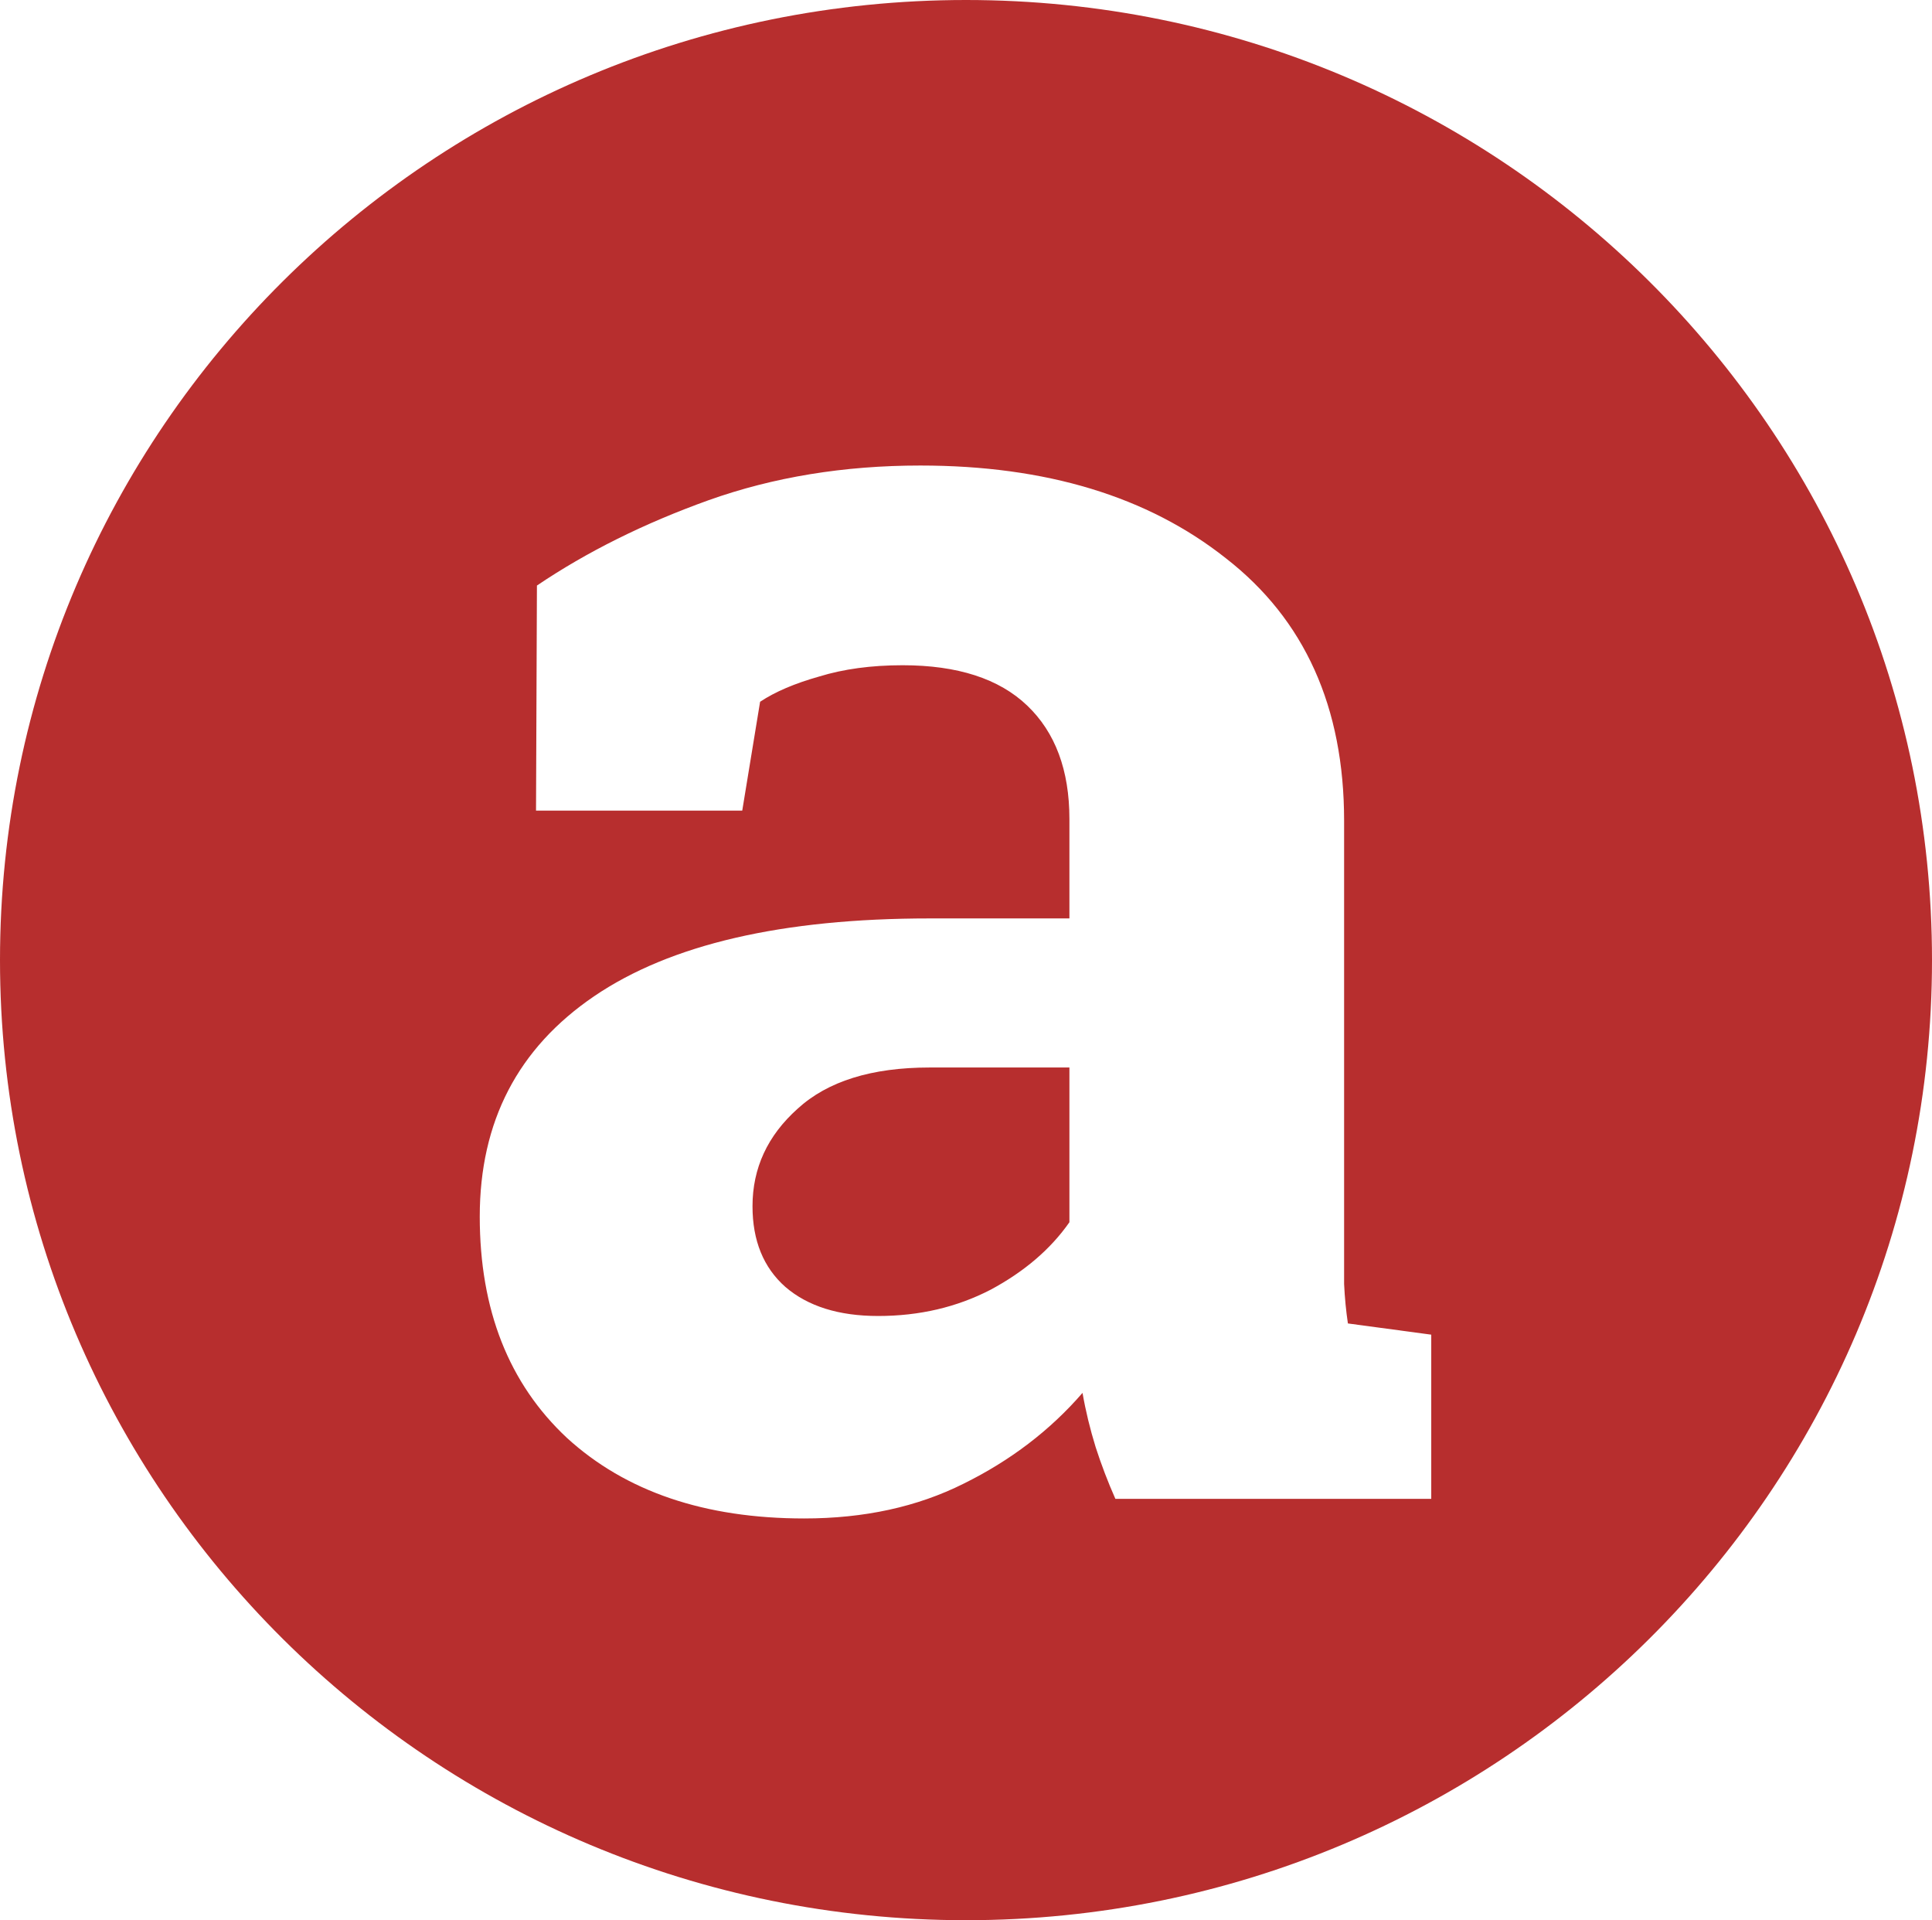 <?xml version="1.0" encoding="UTF-8" standalone="no"?>
<svg
   width="44.809"
   height="44.528"
   viewBox="0 0 44.809 44.528"
   version="1.1"
   id="svg22"
   sodipodi:docname="logo-apeperia.svg"
   inkscape:version="1.2.2 (b0a8486541, 2022-12-01)"
   xmlns:inkscape="http://www.inkscape.org/namespaces/inkscape"
   xmlns:sodipodi="http://sodipodi.sourceforge.net/DTD/sodipodi-0.dtd"
   xmlns="http://www.w3.org/2000/svg"
   xmlns:svg="http://www.w3.org/2000/svg">
  <sodipodi:namedview
     id="namedview24"
     pagecolor="#ffffff"
     bordercolor="#000000"
     borderopacity="0.25"
     inkscape:showpageshadow="2"
     inkscape:pageopacity="0.0"
     inkscape:pagecheckerboard="0"
     inkscape:deskcolor="#d1d1d1"
     showgrid="false"
     inkscape:zoom="5.902439"
     inkscape:cx="57.857438"
     inkscape:cy="17.450413"
     inkscape:window-width="1920"
     inkscape:window-height="1009"
     inkscape:window-x="-8"
     inkscape:window-y="-8"
     inkscape:window-maximized="1"
     inkscape:current-layer="Logo do Apeperia" />
  <title
     id="title2">Logo do Apeperia</title>
  <desc
     id="desc4">Created using Figma</desc>
  <g
     id="Canvas"
     transform="translate(-2230,988.755)">
    <g
       id="Logo do Apeperia">
      <g
         id="Oval 1">
        <path
           id="use6"
           style="fill:#b72e2e"
           d="M 2252.404 -988.755 C 2240.031 -988.755 2230 -978.788 2230 -966.491 C 2230 -954.195 2240.031 -944.228 2252.404 -944.228 C 2264.778 -944.228 2274.809 -954.195 2274.809 -966.491 C 2274.809 -978.788 2264.778 -988.755 2252.404 -988.755 z M 2251.346 -977.96 C 2254.259 -977.96 2256.622 -977.243 2258.434 -975.808 C 2260.26 -974.387 2261.174 -972.358 2261.174 -969.72 L 2261.174 -960.001 L 2261.174 -958.98 C 2261.189 -958.661 2261.219 -958.355 2261.262 -958.066 L 2263.195 -957.806 L 2263.195 -953.999 L 2255.869 -953.999 C 2255.695 -954.391 2255.543 -954.791 2255.412 -955.196 C 2255.282 -955.617 2255.18 -956.036 2255.107 -956.456 C 2254.354 -955.586 2253.433 -954.885 2252.346 -954.349 C 2251.273 -953.812 2250.042 -953.544 2248.65 -953.544 C 2246.346 -953.544 2244.511 -954.167 2243.148 -955.413 C 2241.8 -956.674 2241.127 -958.384 2241.127 -960.544 C 2241.127 -962.747 2242.011 -964.45 2243.779 -965.653 C 2245.548 -966.857 2248.142 -967.458 2251.562 -967.458 L 2254.803 -967.458 L 2254.803 -969.763 C 2254.803 -970.893 2254.477 -971.77 2253.824 -972.394 C 2253.172 -973.017 2252.209 -973.329 2250.934 -973.329 C 2250.209 -973.329 2249.563 -973.241 2248.998 -973.067 C 2248.433 -972.908 2247.977 -972.713 2247.629 -972.482 L 2247.215 -969.958 L 2242.432 -969.958 L 2242.453 -975.177 C 2243.613 -975.96 2244.939 -976.619 2246.432 -977.155 C 2247.939 -977.692 2249.577 -977.96 2251.346 -977.96 z M 2251.562 -964.001 C 2250.215 -964.001 2249.194 -963.682 2248.498 -963.044 C 2247.802 -962.421 2247.453 -961.668 2247.453 -960.784 C 2247.453 -959.987 2247.707 -959.362 2248.215 -958.913 C 2248.737 -958.464 2249.454 -958.239 2250.367 -958.239 C 2251.324 -958.239 2252.194 -958.443 2252.977 -958.849 C 2253.759 -959.269 2254.368 -959.79 2254.803 -960.413 L 2254.803 -964.001 L 2251.562 -964.001 z " />
      </g>
    </g>
  </g>
  <defs
     id="defs20">
    <path
       id="path0_fill"
       fill-rule="evenodd"
       d="m 22.404,44.528 c 12.374,0 22.404,-9.968 22.404,-22.264 C 44.809,9.968 34.778,0 22.404,0 10.031,0 0,9.968 0,22.264 0,34.56 10.031,44.528 22.404,44.528 Z" />
    <path
       id="path1_fill"
       d="m 16.868,47 c -0.174,-0.391 -0.326,-0.79 -0.457,-1.196 -0.131,-0.42 -0.232,-0.841 -0.304,-1.261 -0.754,0.87 -1.674,1.573 -2.761,2.109 -1.073,0.536 -2.305,0.804 -3.696,0.804 -2.305,0 -4.138,-0.623 -5.501,-1.87 -1.348,-1.261 -2.022,-2.971 -2.022,-5.131 0,-2.203 0.884,-3.906 2.653,-5.109 1.768,-1.203 4.363,-1.805 7.784,-1.805 h 3.24 v -2.305 c 0,-1.131 -0.326,-2.007 -0.978,-2.631 -0.652,-0.623 -1.616,-0.935 -2.892,-0.935 -0.725,0 -1.37,0.087 -1.935,0.261 -0.565,0.159 -1.022,0.355 -1.37,0.587 l -0.413,2.522 H 3.432 L 3.453,25.823 c 1.16,-0.783 2.486,-1.442 3.979,-1.979 1.507,-0.536 3.145,-0.804 4.914,-0.804 2.913,0 5.276,0.718 7.088,2.152 1.826,1.421 2.74,3.45 2.74,6.088 v 9.719 c 0,0.362 0,0.703 0,1.022 0.015,0.319 0.043,0.623 0.087,0.913 l 1.935,0.261 V 47 Z m -5.501,-4.24 c 0.957,0 1.826,-0.203 2.609,-0.609 0.783,-0.42 1.391,-0.942 1.826,-1.565 v -3.587 h -3.24 c -1.348,0 -2.37,0.319 -3.066,0.957 -0.696,0.623 -1.044,1.377 -1.044,2.261 0,0.797 0.254,1.421 0.761,1.87 0.522,0.449 1.239,0.674 2.153,0.674 z" />
    <path
       id="path2_fill"
       d="m 13.08,37 c -0.139,-0.313 -0.261,-0.632 -0.365,-0.957 -0.104,-0.336 -0.185,-0.672 -0.243,-1.009 -0.603,0.696 -1.339,1.258 -2.209,1.687 -0.858,0.429 -1.844,0.644 -2.957,0.644 -1.844,0 -3.311,-0.499 -4.401,-1.496 -1.078,-1.009 -1.618,-2.377 -1.618,-4.105 0,-1.762 0.707,-3.125 2.122,-4.088 1.415,-0.963 3.49,-1.444 6.227,-1.444 h 2.592 v -1.844 c 0,-0.904 -0.261,-1.606 -0.783,-2.105 -0.522,-0.499 -1.293,-0.748 -2.313,-0.748 -0.58,0 -1.096,0.07 -1.548,0.209 -0.452,0.128 -0.818,0.284 -1.096,0.47 L 6.157,24.233 H 2.331 l 0.017,-4.175 c 0.928,-0.626 1.989,-1.154 3.183,-1.583 1.206,-0.429 2.516,-0.643 3.931,-0.643 2.331,0 4.221,0.574 5.67,1.722 1.461,1.136 2.192,2.76 2.192,4.87 v 7.775 c 0,0.29 0,0.562 0,0.818 0.012,0.255 0.035,0.499 0.07,0.731 l 1.548,0.209 V 37 Z M 8.68,33.608 c 0.765,0 1.461,-0.162 2.087,-0.487 0.626,-0.336 1.113,-0.754 1.461,-1.252 v -2.87 H 9.636 c -1.078,0 -1.896,0.255 -2.453,0.765 -0.557,0.499 -0.835,1.102 -0.835,1.809 0,0.638 0.203,1.136 0.609,1.496 0.417,0.359 0.991,0.539 1.722,0.539 z M 20.299,21.241 v -3.061 h 7.375 l 0.244,2.192 c 0.557,-0.812 1.223,-1.438 2,-1.879 0.777,-0.441 1.681,-0.661 2.713,-0.661 2.331,0 4.14,0.91 5.427,2.731 1.287,1.821 1.931,4.215 1.931,7.184 v 0.365 c 0,2.783 -0.644,5.021 -1.931,6.714 -1.287,1.693 -3.084,2.539 -5.392,2.539 -0.986,0 -1.861,-0.18 -2.627,-0.539 -0.765,-0.371 -1.421,-0.91 -1.966,-1.618 v 5.444 l 2.453,0.522 v 3.061 h -9.967 v -3.061 l 2.453,-0.522 V 21.763 Z m 14.611,6.505 c 0,-1.774 -0.296,-3.212 -0.887,-4.314 -0.591,-1.102 -1.496,-1.652 -2.713,-1.652 -0.765,0 -1.421,0.157 -1.966,0.47 -0.533,0.313 -0.957,0.759 -1.27,1.339 v 8.245 c 0.313,0.533 0.736,0.939 1.27,1.218 0.545,0.278 1.212,0.417 2,0.417 1.229,0 2.128,-0.481 2.696,-1.444 0.58,-0.963 0.87,-2.267 0.87,-3.914 z m 16.35,9.619 c -2.713,0 -4.882,-0.87 -6.505,-2.609 -1.623,-1.739 -2.435,-3.948 -2.435,-6.627 v -0.696 c 0,-2.795 0.765,-5.096 2.296,-6.905 1.542,-1.809 3.606,-2.708 6.192,-2.696 2.539,0 4.511,0.765 5.914,2.296 1.403,1.531 2.105,3.601 2.105,6.21 v 2.766 H 47.59 l -0.035,0.104 c 0.093,1.241 0.504,2.261 1.235,3.061 0.742,0.8 1.745,1.2 3.009,1.2 1.125,0 2.058,-0.11 2.8,-0.33 0.742,-0.232 1.554,-0.591 2.435,-1.079 l 1.374,3.131 c -0.777,0.615 -1.786,1.131 -3.026,1.548 -1.229,0.417 -2.603,0.626 -4.122,0.626 z M 50.807,21.746 c -0.939,0 -1.681,0.359 -2.226,1.078 -0.545,0.719 -0.881,1.664 -1.009,2.835 l 0.052,0.087 h 6.227 v -0.452 c 0,-1.078 -0.255,-1.937 -0.765,-2.574 -0.499,-0.649 -1.258,-0.974 -2.279,-0.974 z m 10.054,-0.504 v -3.061 h 7.375 l 0.244,2.192 c 0.557,-0.812 1.223,-1.438 2,-1.879 0.777,-0.441 1.681,-0.661 2.713,-0.661 2.331,0 4.14,0.91 5.427,2.731 1.287,1.821 1.931,4.215 1.931,7.184 v 0.365 c 0,2.783 -0.644,5.021 -1.931,6.714 -1.287,1.693 -3.084,2.539 -5.392,2.539 -0.986,0 -1.861,-0.18 -2.627,-0.539 -0.765,-0.371 -1.421,-0.91 -1.966,-1.618 v 5.444 l 2.453,0.522 v 3.061 h -9.967 v -3.061 l 2.453,-0.522 V 21.763 Z m 14.611,6.505 c 0,-1.774 -0.296,-3.212 -0.887,-4.314 -0.591,-1.102 -1.496,-1.652 -2.713,-1.652 -0.765,0 -1.421,0.157 -1.966,0.47 -0.533,0.313 -0.957,0.759 -1.27,1.339 v 8.245 c 0.313,0.533 0.736,0.939 1.27,1.218 0.545,0.278 1.212,0.417 2,0.417 1.229,0 2.128,-0.481 2.696,-1.444 0.58,-0.963 0.87,-2.267 0.87,-3.914 z m 16.35,9.619 c -2.713,0 -4.882,-0.87 -6.505,-2.609 -1.623,-1.739 -2.435,-3.948 -2.435,-6.627 v -0.696 c 0,-2.795 0.765,-5.096 2.296,-6.905 1.542,-1.809 3.606,-2.708 6.192,-2.696 2.539,0 4.511,0.765 5.914,2.296 1.403,1.531 2.105,3.601 2.105,6.21 v 2.766 H 88.152 l -0.035,0.104 c 0.093,1.241 0.504,2.261 1.235,3.061 0.742,0.8 1.745,1.2 3.009,1.2 1.125,0 2.058,-0.11 2.8,-0.33 0.742,-0.232 1.554,-0.591 2.435,-1.079 l 1.374,3.131 c -0.777,0.615 -1.786,1.131 -3.026,1.548 -1.229,0.417 -2.603,0.626 -4.122,0.626 z M 91.37,21.746 c -0.939,0 -1.681,0.359 -2.226,1.078 -0.545,0.719 -0.881,1.664 -1.009,2.835 l 0.052,0.087 h 6.227 v -0.452 c 0,-1.078 -0.255,-1.937 -0.765,-2.574 -0.499,-0.649 -1.258,-0.974 -2.279,-0.974 z m 10.819,12.21 2.435,-0.522 V 21.763 l -2.696,-0.522 v -3.061 h 7.427 l 0.226,2.748 c 0.441,-0.974 1.009,-1.734 1.705,-2.279 0.696,-0.545 1.502,-0.818 2.418,-0.818 0.266,0 0.545,0.023 0.835,0.07 0.301,0.035 0.55,0.081 0.748,0.139 l -0.54,4.627 -2.087,-0.052 c -0.742,0 -1.357,0.145 -1.844,0.435 -0.487,0.29 -0.858,0.702 -1.113,1.235 v 9.149 l 2.435,0.522 V 37 h -9.949 z m 14.454,0 2.453,-0.522 V 21.763 l -2.714,-0.522 v -3.061 h 7.793 v 15.255 l 2.435,0.522 V 37 h -9.967 z m 7.532,-20.281 h -5.079 V 9.866 h 5.079 z M 140.264,37 c -0.139,-0.313 -0.261,-0.632 -0.365,-0.957 -0.104,-0.336 -0.186,-0.672 -0.244,-1.009 -0.603,0.696 -1.339,1.258 -2.209,1.687 -0.858,0.429 -1.843,0.644 -2.957,0.644 -1.843,0 -3.31,-0.499 -4.4,-1.496 -1.079,-1.009 -1.618,-2.377 -1.618,-4.105 0,-1.762 0.707,-3.125 2.122,-4.088 1.415,-0.963 3.491,-1.444 6.227,-1.444 h 2.592 v -1.844 c 0,-0.904 -0.261,-1.606 -0.783,-2.105 -0.522,-0.499 -1.293,-0.748 -2.313,-0.748 -0.58,0 -1.096,0.07 -1.548,0.209 -0.453,0.128 -0.818,0.284 -1.096,0.47 l -0.331,2.018 h -3.826 l 0.017,-4.175 c 0.928,-0.626 1.989,-1.154 3.183,-1.583 1.206,-0.429 2.517,-0.643 3.931,-0.643 2.331,0 4.221,0.574 5.671,1.722 1.461,1.136 2.191,2.76 2.191,4.87 v 7.775 c 0,0.29 0,0.562 0,0.818 0.012,0.255 0.035,0.499 0.07,0.731 l 1.548,0.209 V 37 Z m -4.4,-3.392 c 0.765,0 1.461,-0.162 2.087,-0.487 0.626,-0.336 1.113,-0.754 1.461,-1.252 v -2.87 h -2.592 c -1.078,0 -1.896,0.255 -2.452,0.765 -0.557,0.499 -0.835,1.102 -0.835,1.809 0,0.638 0.203,1.136 0.609,1.496 0.417,0.359 0.991,0.539 1.722,0.539 z" />
  </defs>
</svg>
